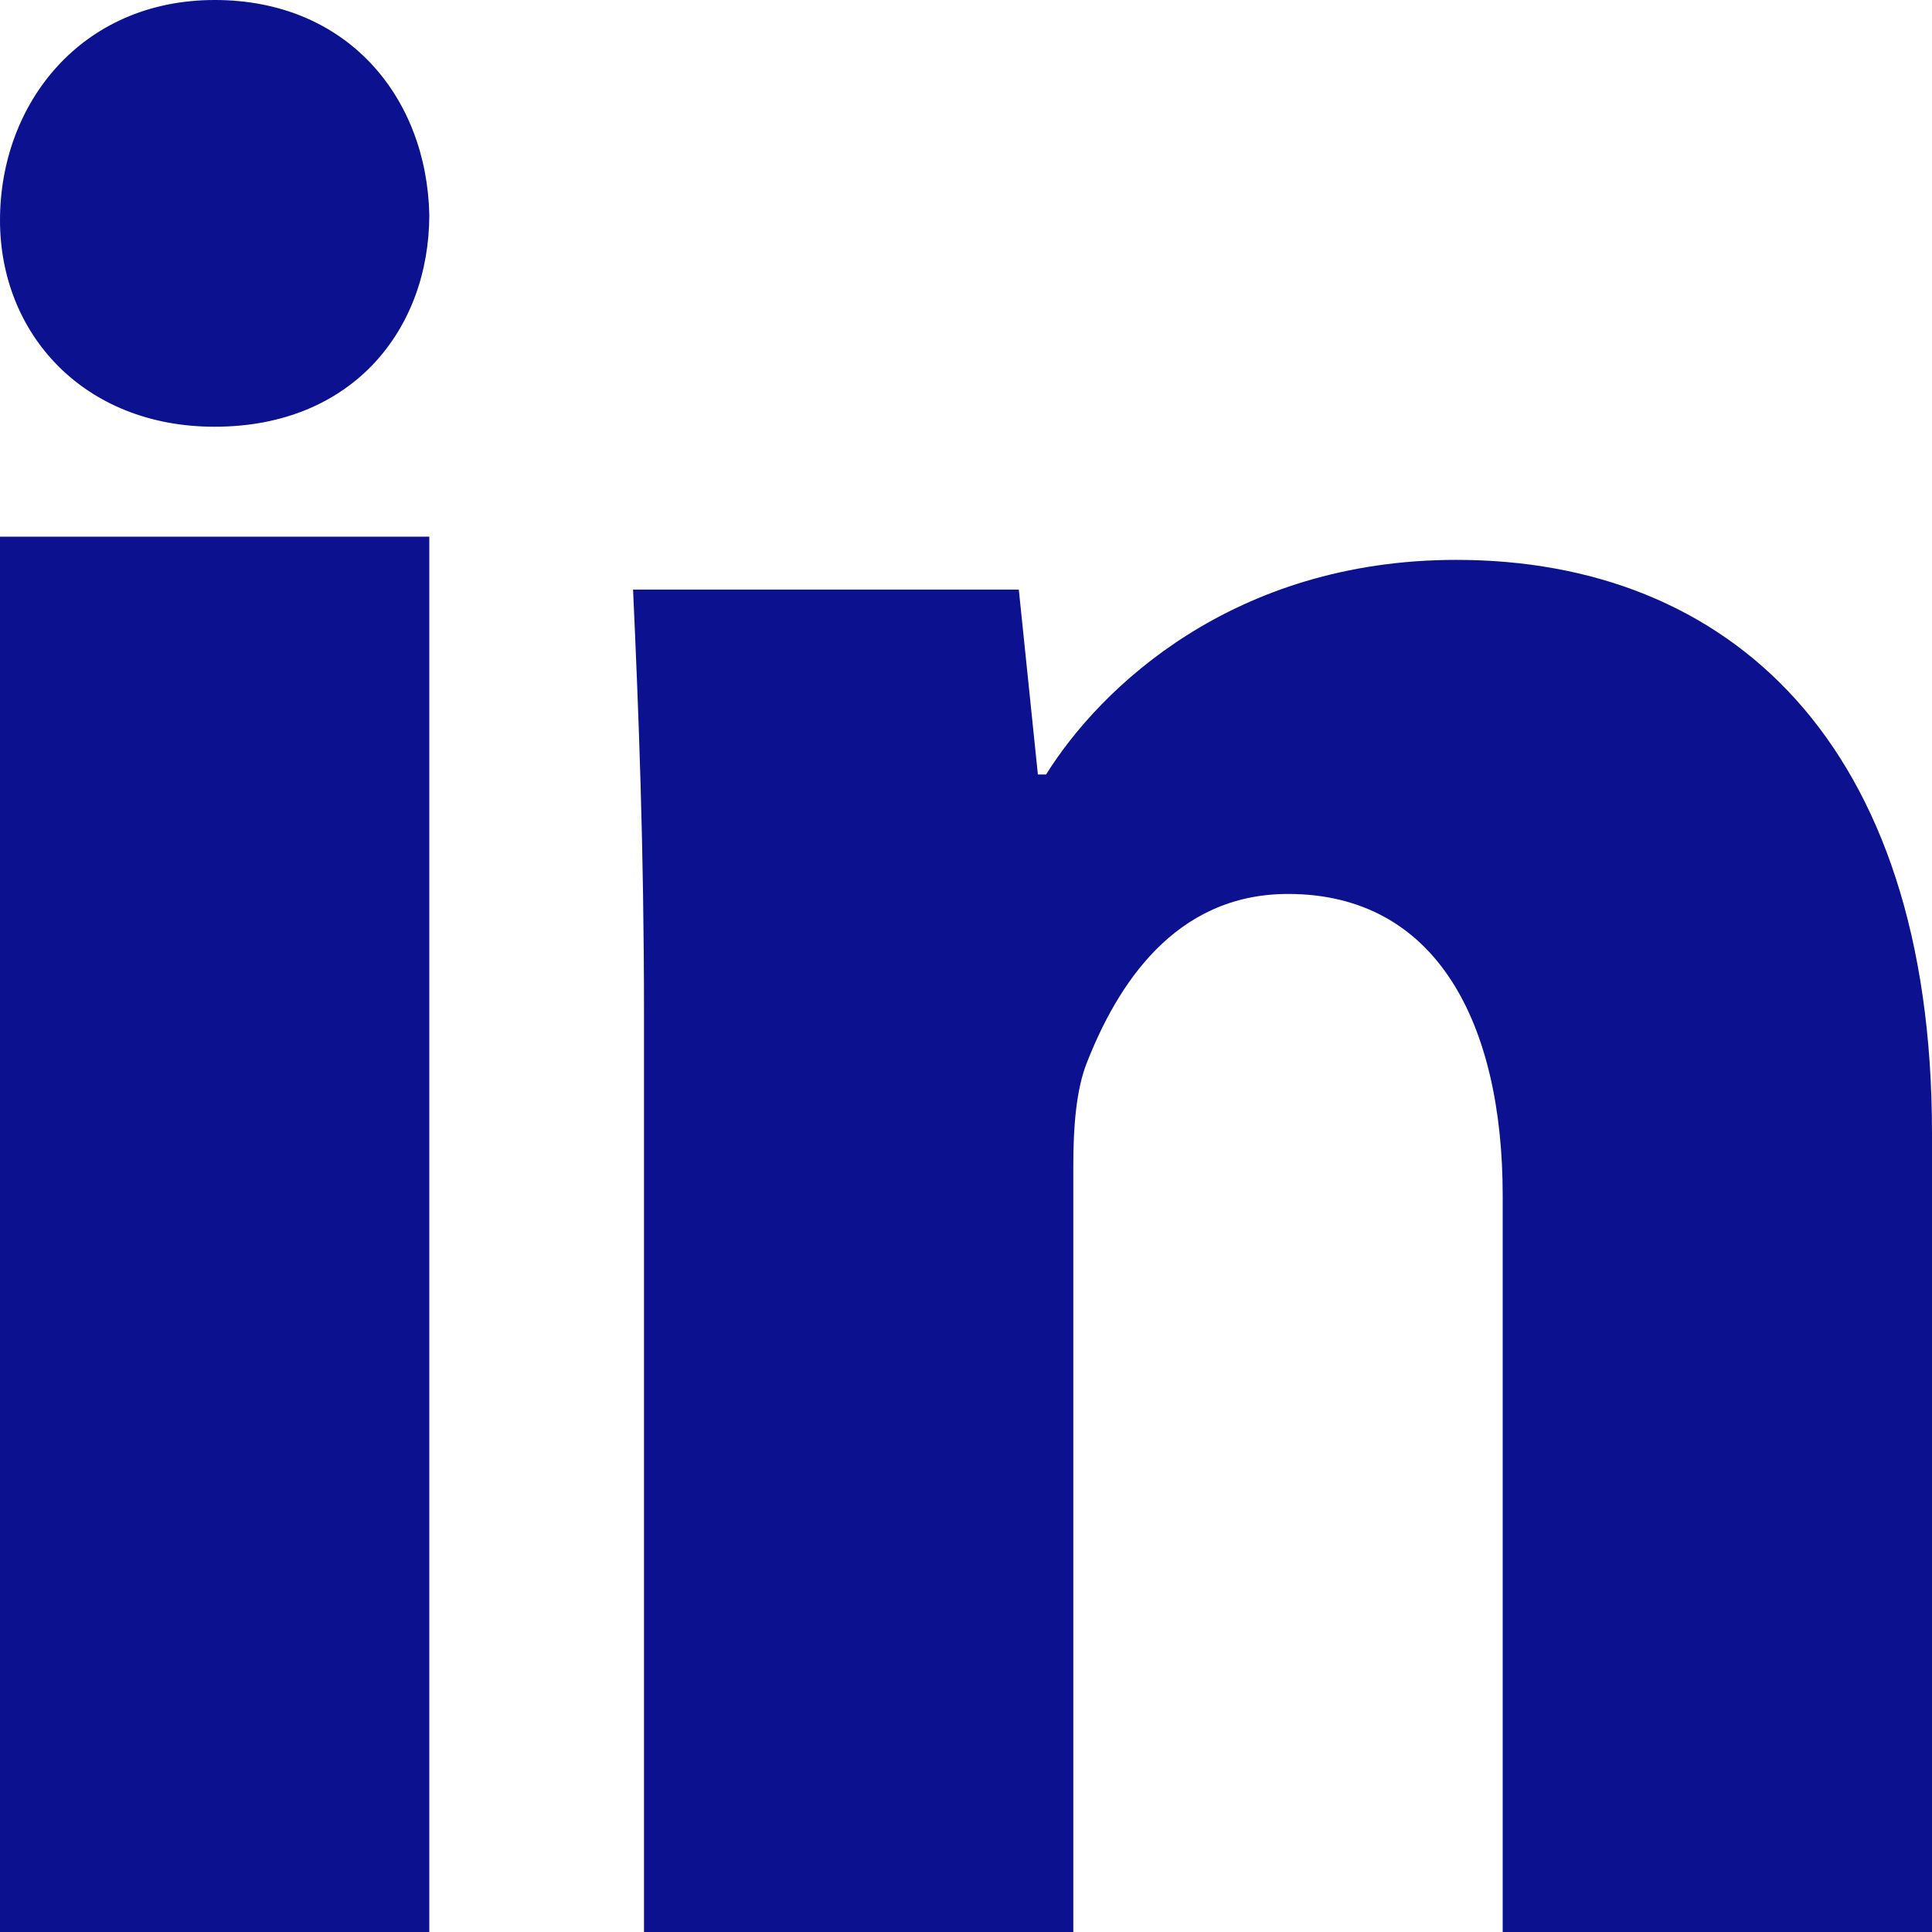 <svg width="24" height="24" viewBox="0 0 24 24" fill="none" xmlns="http://www.w3.org/2000/svg">
<path d="M5.333 2.667C5.333 4.083 4.387 5.301 2.665 5.301C1.045 5.301 0 4.152 0 2.736C0 1.283 1.013 0 2.667 0C4.32 0 5.301 1.213 5.333 2.667ZM0 24V6.667H5.333V24H0Z" fill="#0C118F"/>
<path d="M8 12.592C8 10.532 7.932 8.811 7.864 7.324H12.656L12.893 9.621H12.995C13.669 8.54 15.323 6.955 18.091 6.955C21.467 6.955 24 9.215 24 14.077V24H18.667V14.852C18.667 12.727 17.857 11.105 16 11.105C14.584 11.105 13.875 12.252 13.503 13.197C13.367 13.536 13.333 14.008 13.333 14.481V24H8V12.592Z" fill="#0C118F"/>
</svg>

